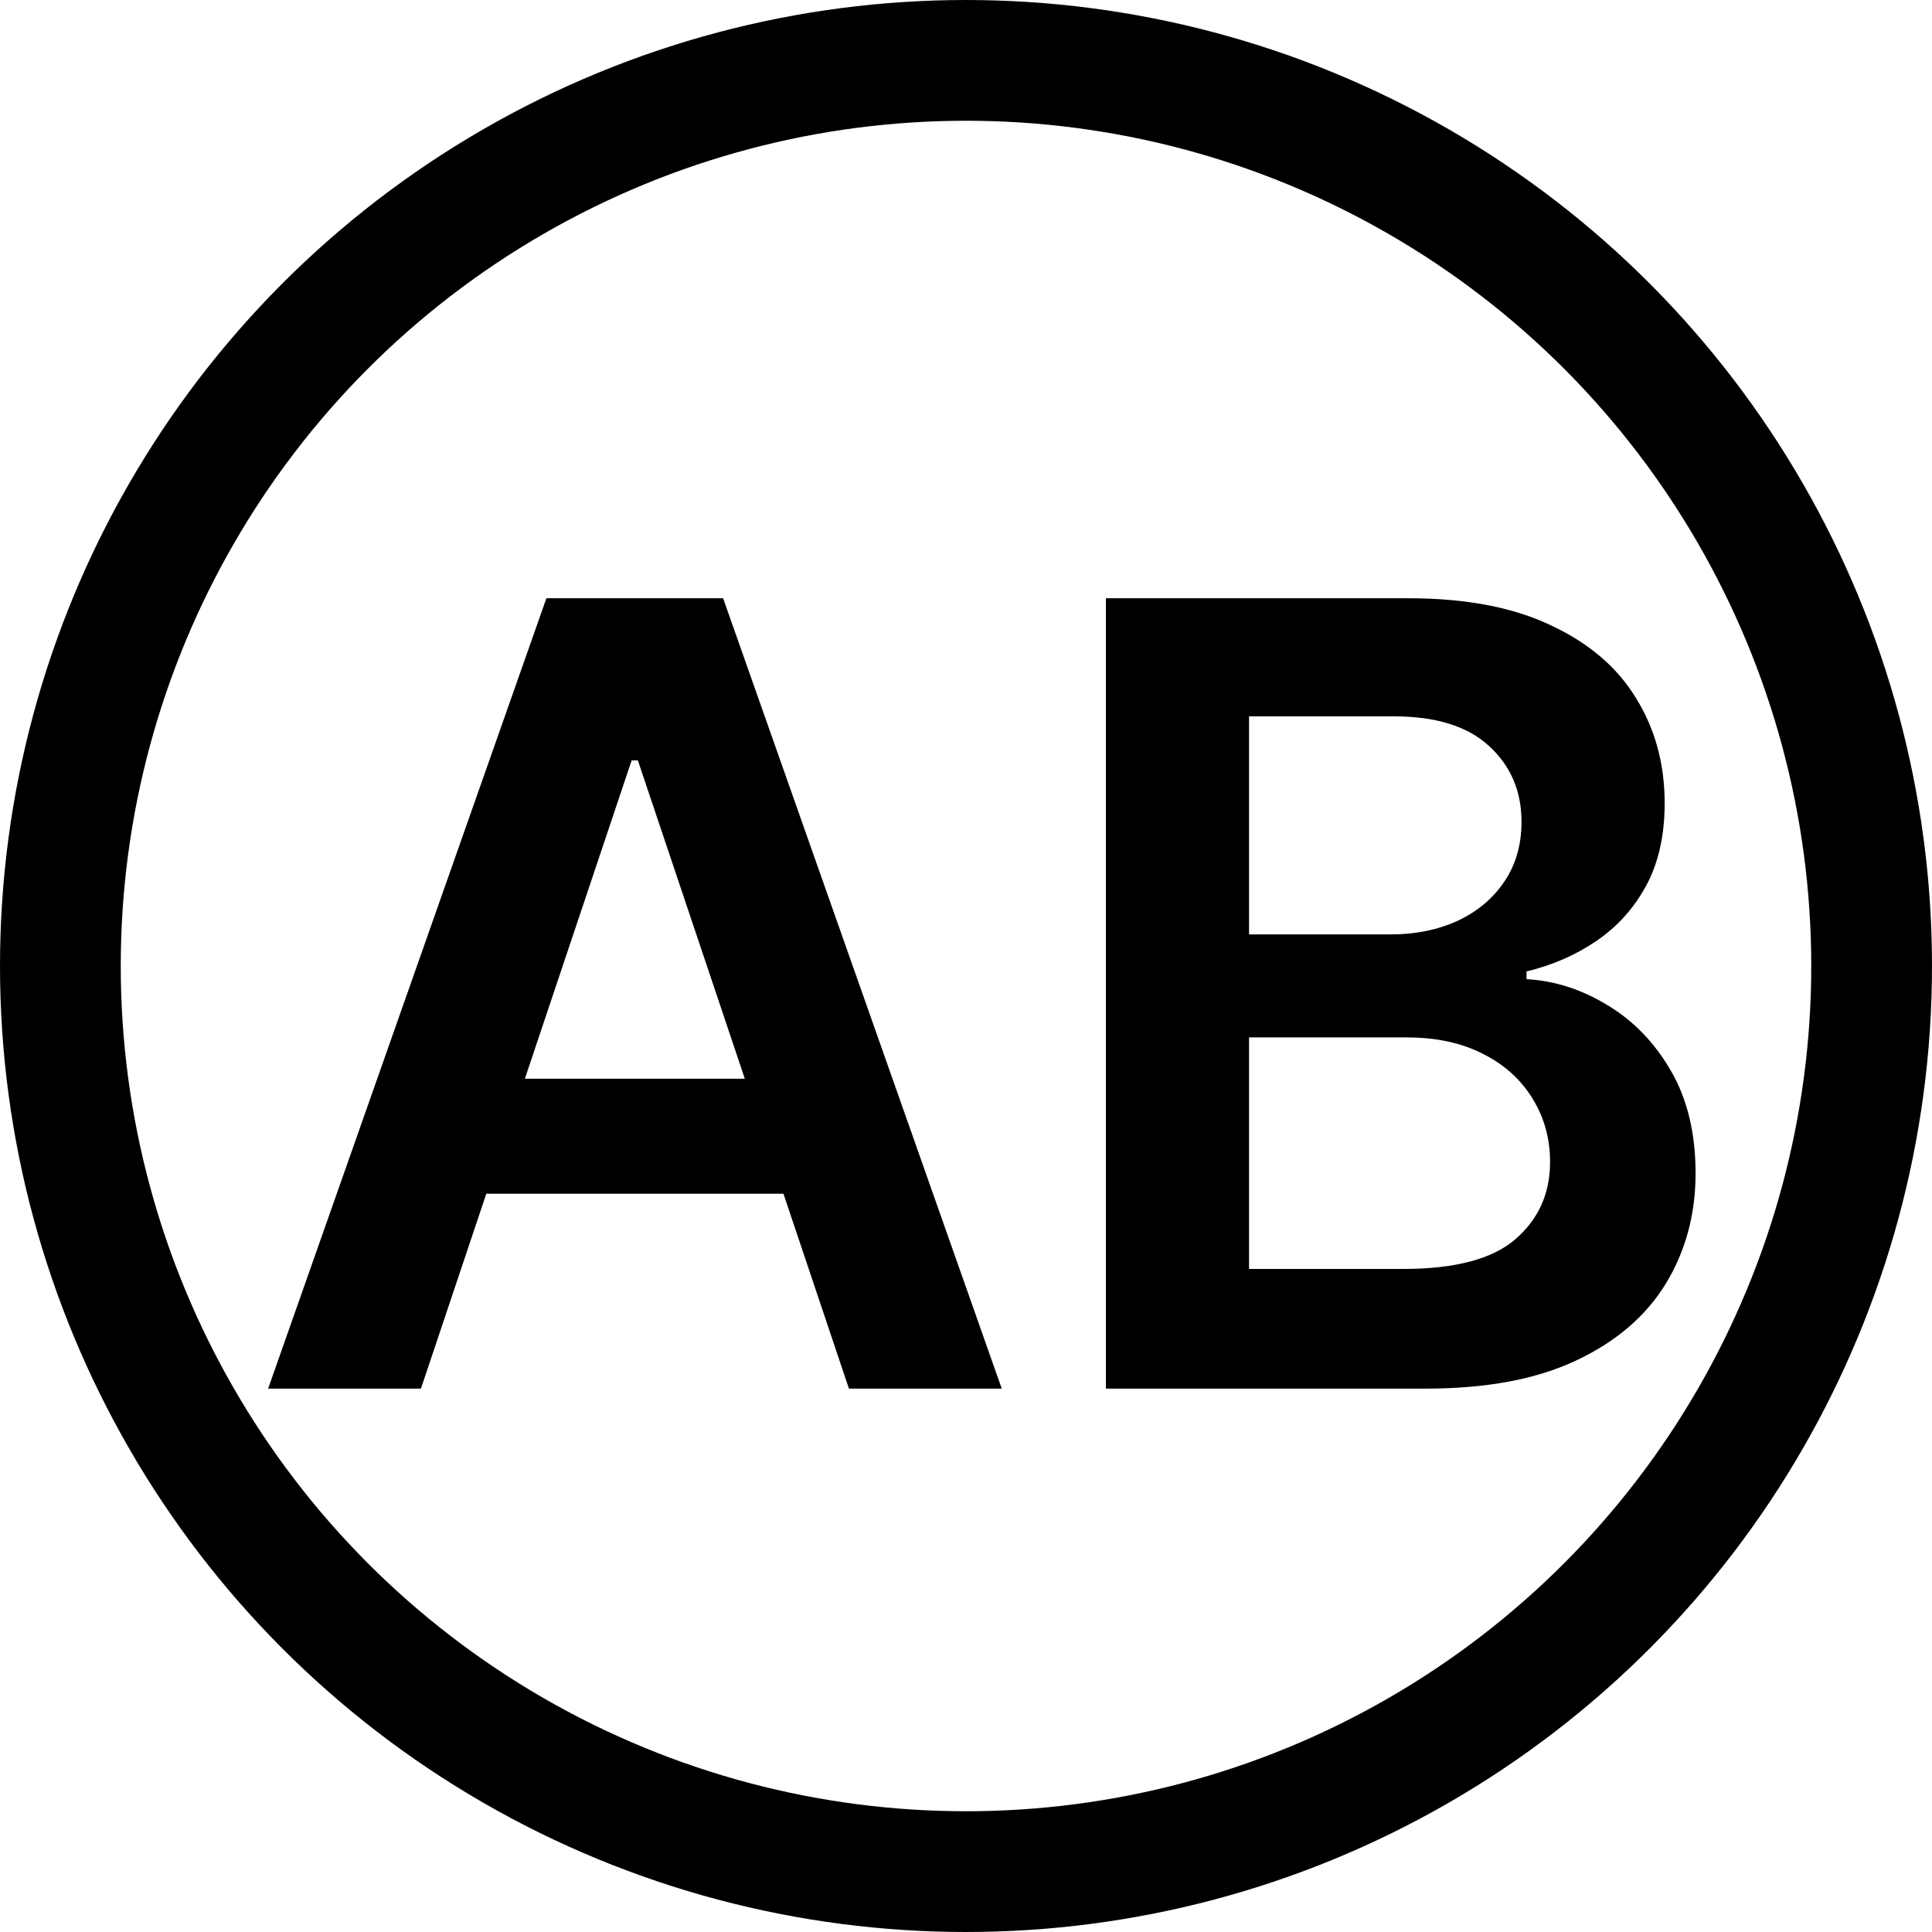 <svg width="32" height="32" viewBox="0 0 32 32" fill="none" xmlns="http://www.w3.org/2000/svg">
<circle cx="16" cy="16" r="15" stroke="black" stroke-width="2"/>
<path d="M6.972 23H4.441L9.05 9.909H11.977L16.592 23H14.061L10.565 12.594H10.462L6.972 23ZM7.055 17.867H13.959V19.772H7.055V17.867ZM18.317 23V9.909H23.328C24.274 9.909 25.06 10.058 25.687 10.357C26.317 10.651 26.788 11.053 27.099 11.565C27.415 12.076 27.572 12.655 27.572 13.303C27.572 13.836 27.47 14.292 27.265 14.671C27.061 15.046 26.786 15.351 26.441 15.585C26.096 15.82 25.71 15.988 25.284 16.09V16.218C25.748 16.244 26.194 16.386 26.62 16.646C27.05 16.902 27.402 17.264 27.674 17.733C27.947 18.202 28.084 18.768 28.084 19.433C28.084 20.111 27.92 20.72 27.591 21.261C27.263 21.798 26.769 22.222 26.108 22.533C25.448 22.845 24.617 23 23.616 23H18.317ZM20.688 21.018H23.238C24.099 21.018 24.719 20.854 25.099 20.526C25.482 20.194 25.674 19.768 25.674 19.248C25.674 18.86 25.578 18.511 25.386 18.2C25.194 17.884 24.922 17.637 24.568 17.458C24.214 17.275 23.792 17.183 23.302 17.183H20.688V21.018ZM20.688 15.477H23.034C23.443 15.477 23.812 15.402 24.14 15.253C24.468 15.099 24.726 14.884 24.913 14.607C25.105 14.326 25.201 13.994 25.201 13.61C25.201 13.103 25.022 12.685 24.664 12.357C24.31 12.029 23.784 11.865 23.085 11.865H20.688V15.477Z" fill="black"/>
</svg>
